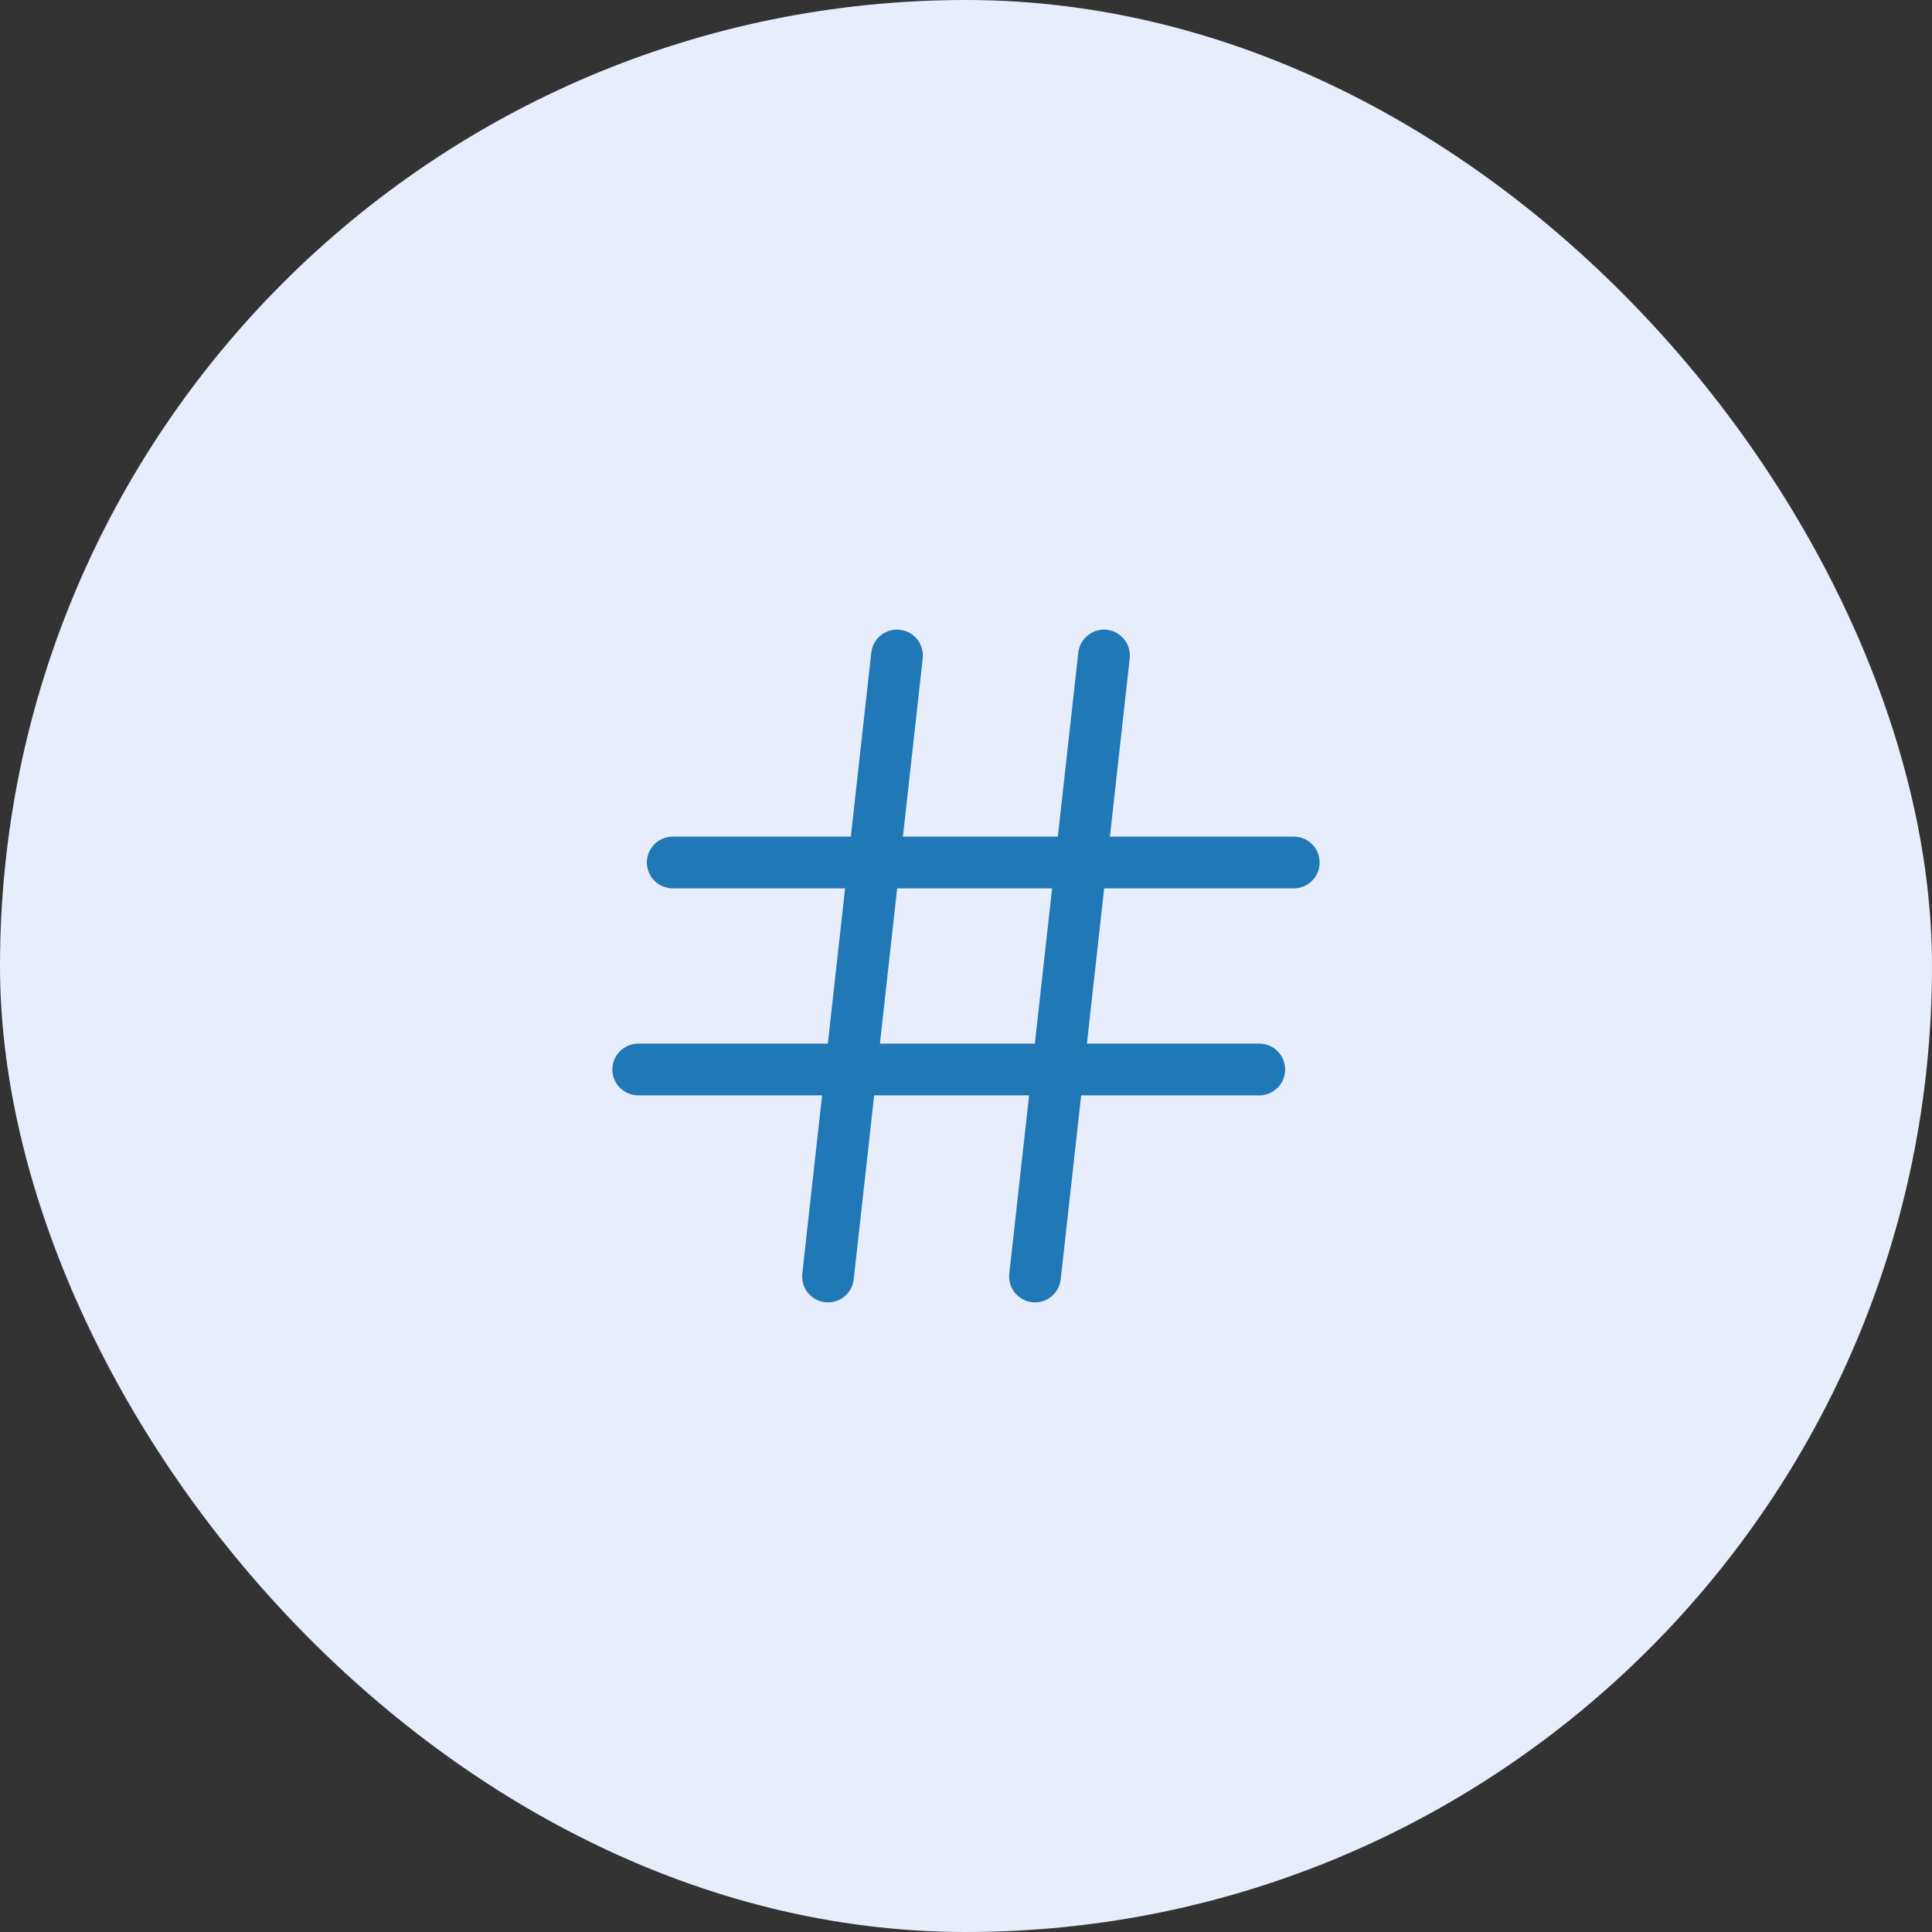 <svg width="56" height="56" viewBox="0 0 56 56" fill="none" xmlns="http://www.w3.org/2000/svg">
<rect x="0" y="0" width="56" height="56" fill="#333333" stroke="none"/>
<rect width="56" height="56" rx="28" fill="#E7EDFB"/>
<path d="M26 19L24 37" stroke="#2078B6" stroke-width="1.5" stroke-linecap="round" stroke-linejoin="round"/>
<path d="M32 19L30 37" stroke="#2078B6" stroke-width="1.5" stroke-linecap="round" stroke-linejoin="round"/>
<path d="M19.5 25H37.5" stroke="#2078B6" stroke-width="1.5" stroke-linecap="round" stroke-linejoin="round"/>
<path d="M18.5 31H36.5" stroke="#2078B6" stroke-width="1.5" stroke-linecap="round" stroke-linejoin="round"/>
</svg>

